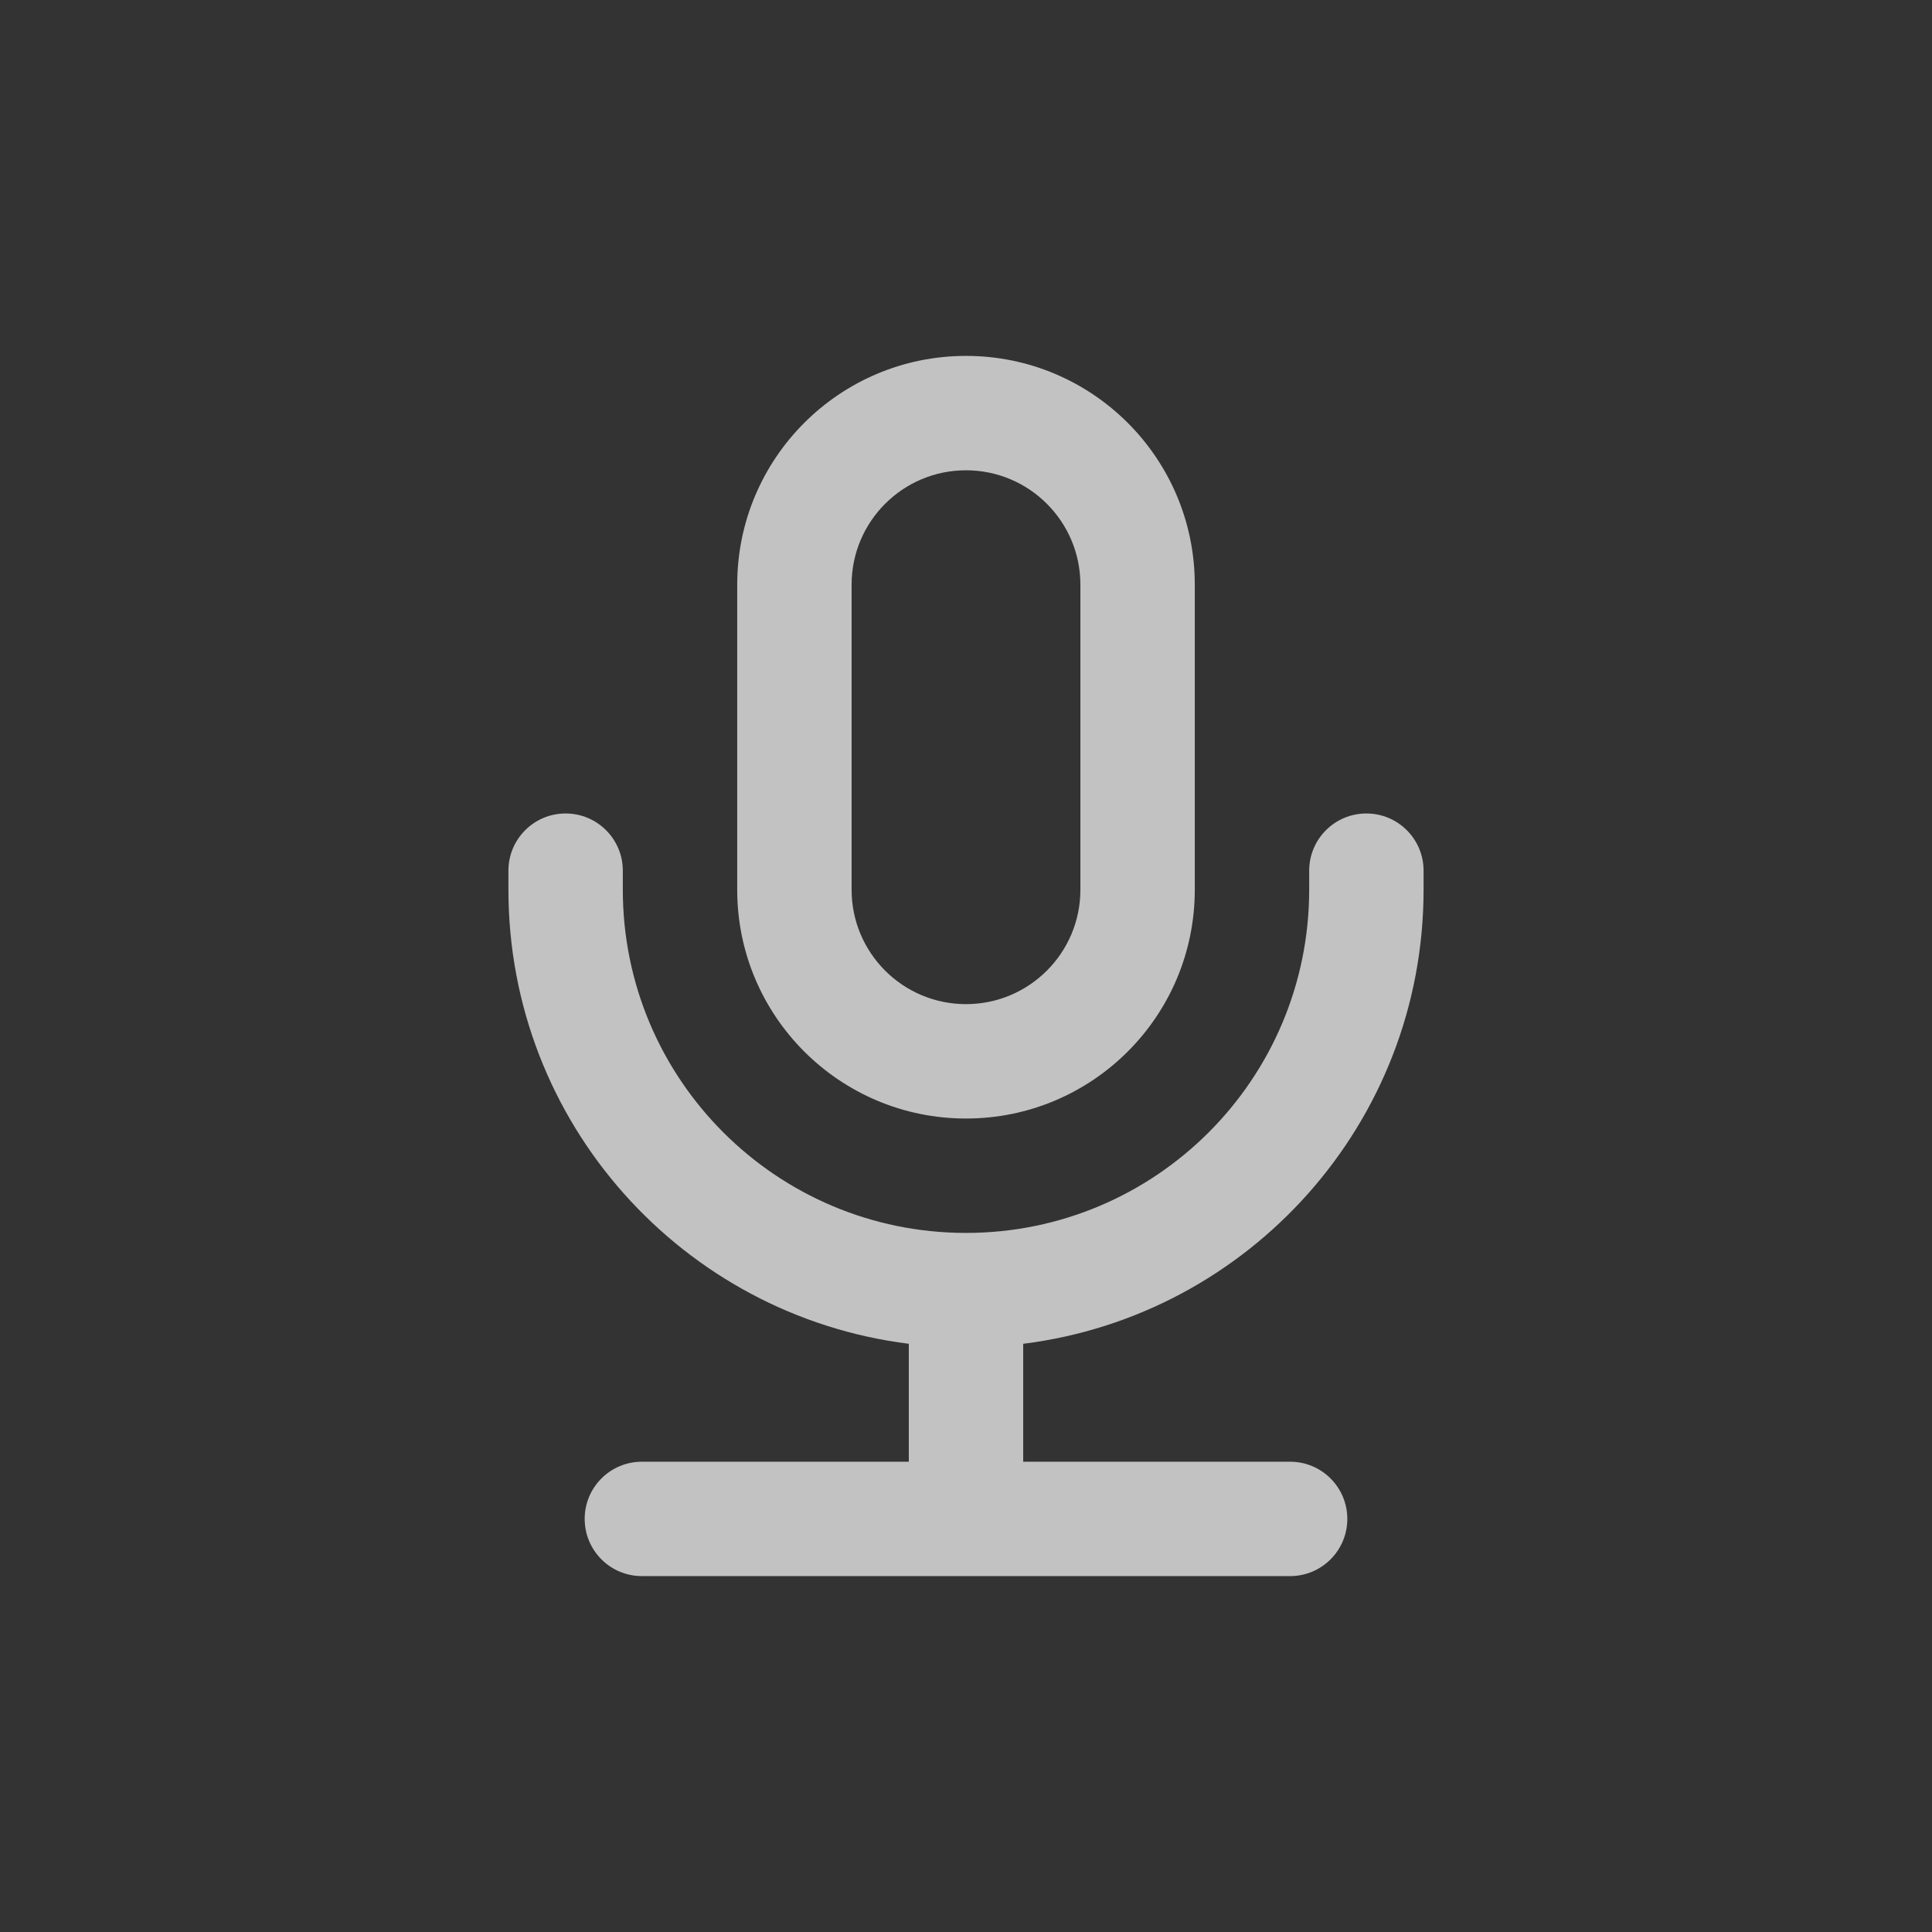 <svg width="76" height="76" viewBox="0 0 76 76" fill="none" xmlns="http://www.w3.org/2000/svg">
<rect x="0" y="0" width="76" height="76" fill="#333333" stroke="none"/>
<path fill-rule="evenodd" clip-rule="evenodd" d="M38 14C33.029 14 29 18.029 29 23V35C29 39.971 33.029 44 38 44C42.971 44 47 39.971 47 35V23C47 18.029 42.971 14 38 14ZM33.5 23C33.5 20.515 35.515 18.5 38 18.5C40.485 18.5 42.5 20.515 42.5 23V35C42.5 37.485 40.485 39.5 38 39.5C35.515 39.5 33.5 37.485 33.5 35V23Z" fill="white" fill-opacity="0.7"/>
<path d="M25.25 57.5C24.007 57.5 23 58.507 23 59.75C23 60.992 24.007 62 25.25 62H50.75C51.993 62 53 60.992 53 59.75C53 58.507 51.993 57.5 50.75 57.5H40.25V52.861C49.129 51.753 56 44.179 56 35V34.25C56 33.007 54.993 32 53.75 32C52.507 32 51.5 33.007 51.5 34.25V35C51.5 42.456 45.456 48.5 38 48.5C30.544 48.5 24.5 42.456 24.5 35V34.25C24.5 33.007 23.493 32 22.25 32C21.007 32 20 33.007 20 34.25V35C20 44.179 26.871 51.753 35.75 52.861V57.5H25.25Z" fill="white" fill-opacity="0.7"/>
</svg>
